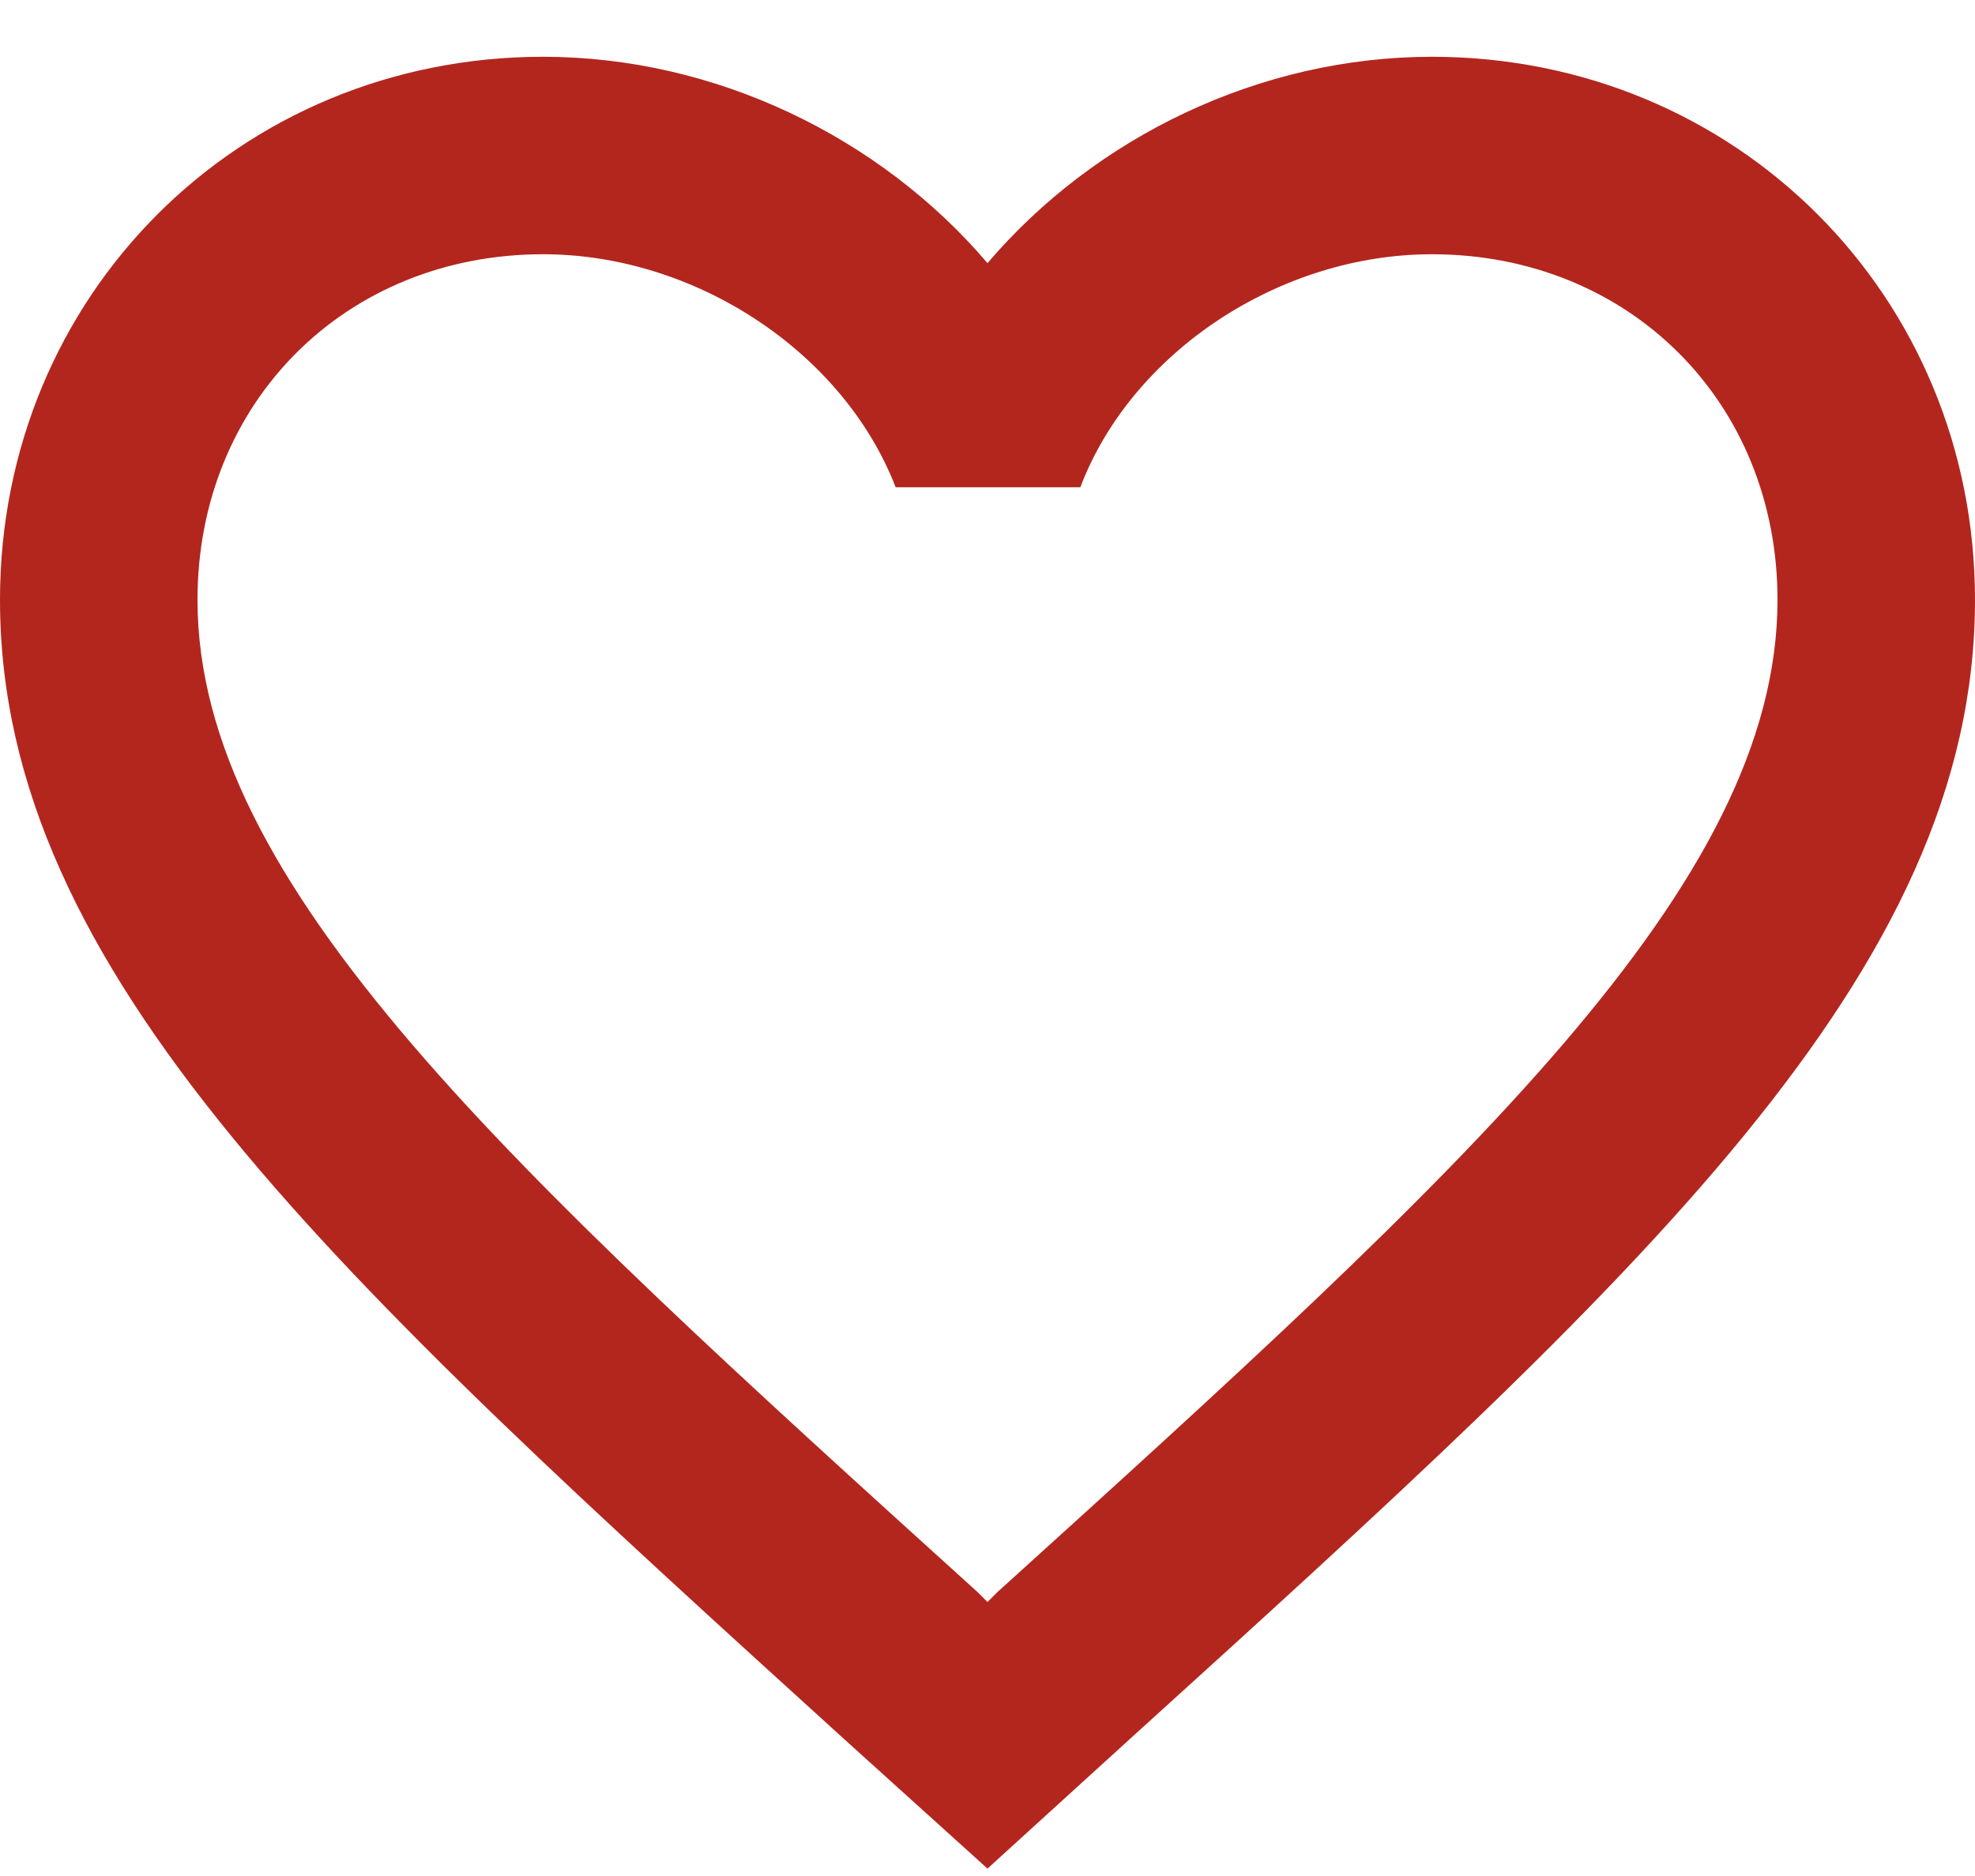 <svg width="20" height="19" viewBox="0 0 20 19" fill="none" xmlns="http://www.w3.org/2000/svg">
<path d="M14.5 0.575C12.76 0.575 11.09 1.385 10 2.665C8.91 1.385 7.24 0.575 5.5 0.575C2.42 0.575 0 2.995 0 6.075C0 9.855 3.4 12.935 8.55 17.615L10 18.925L11.45 17.605C16.6 12.935 20 9.855 20 6.075C20 2.995 17.58 0.575 14.5 0.575ZM10.1 16.125L10 16.225L9.9 16.125C5.14 11.815 2 8.965 2 6.075C2 4.075 3.5 2.575 5.5 2.575C7.04 2.575 8.54 3.565 9.07 4.935H10.94C11.46 3.565 12.96 2.575 14.5 2.575C16.5 2.575 18 4.075 18 6.075C18 8.965 14.86 11.815 10.1 16.125Z" fill="#B3261E"/>
</svg>
